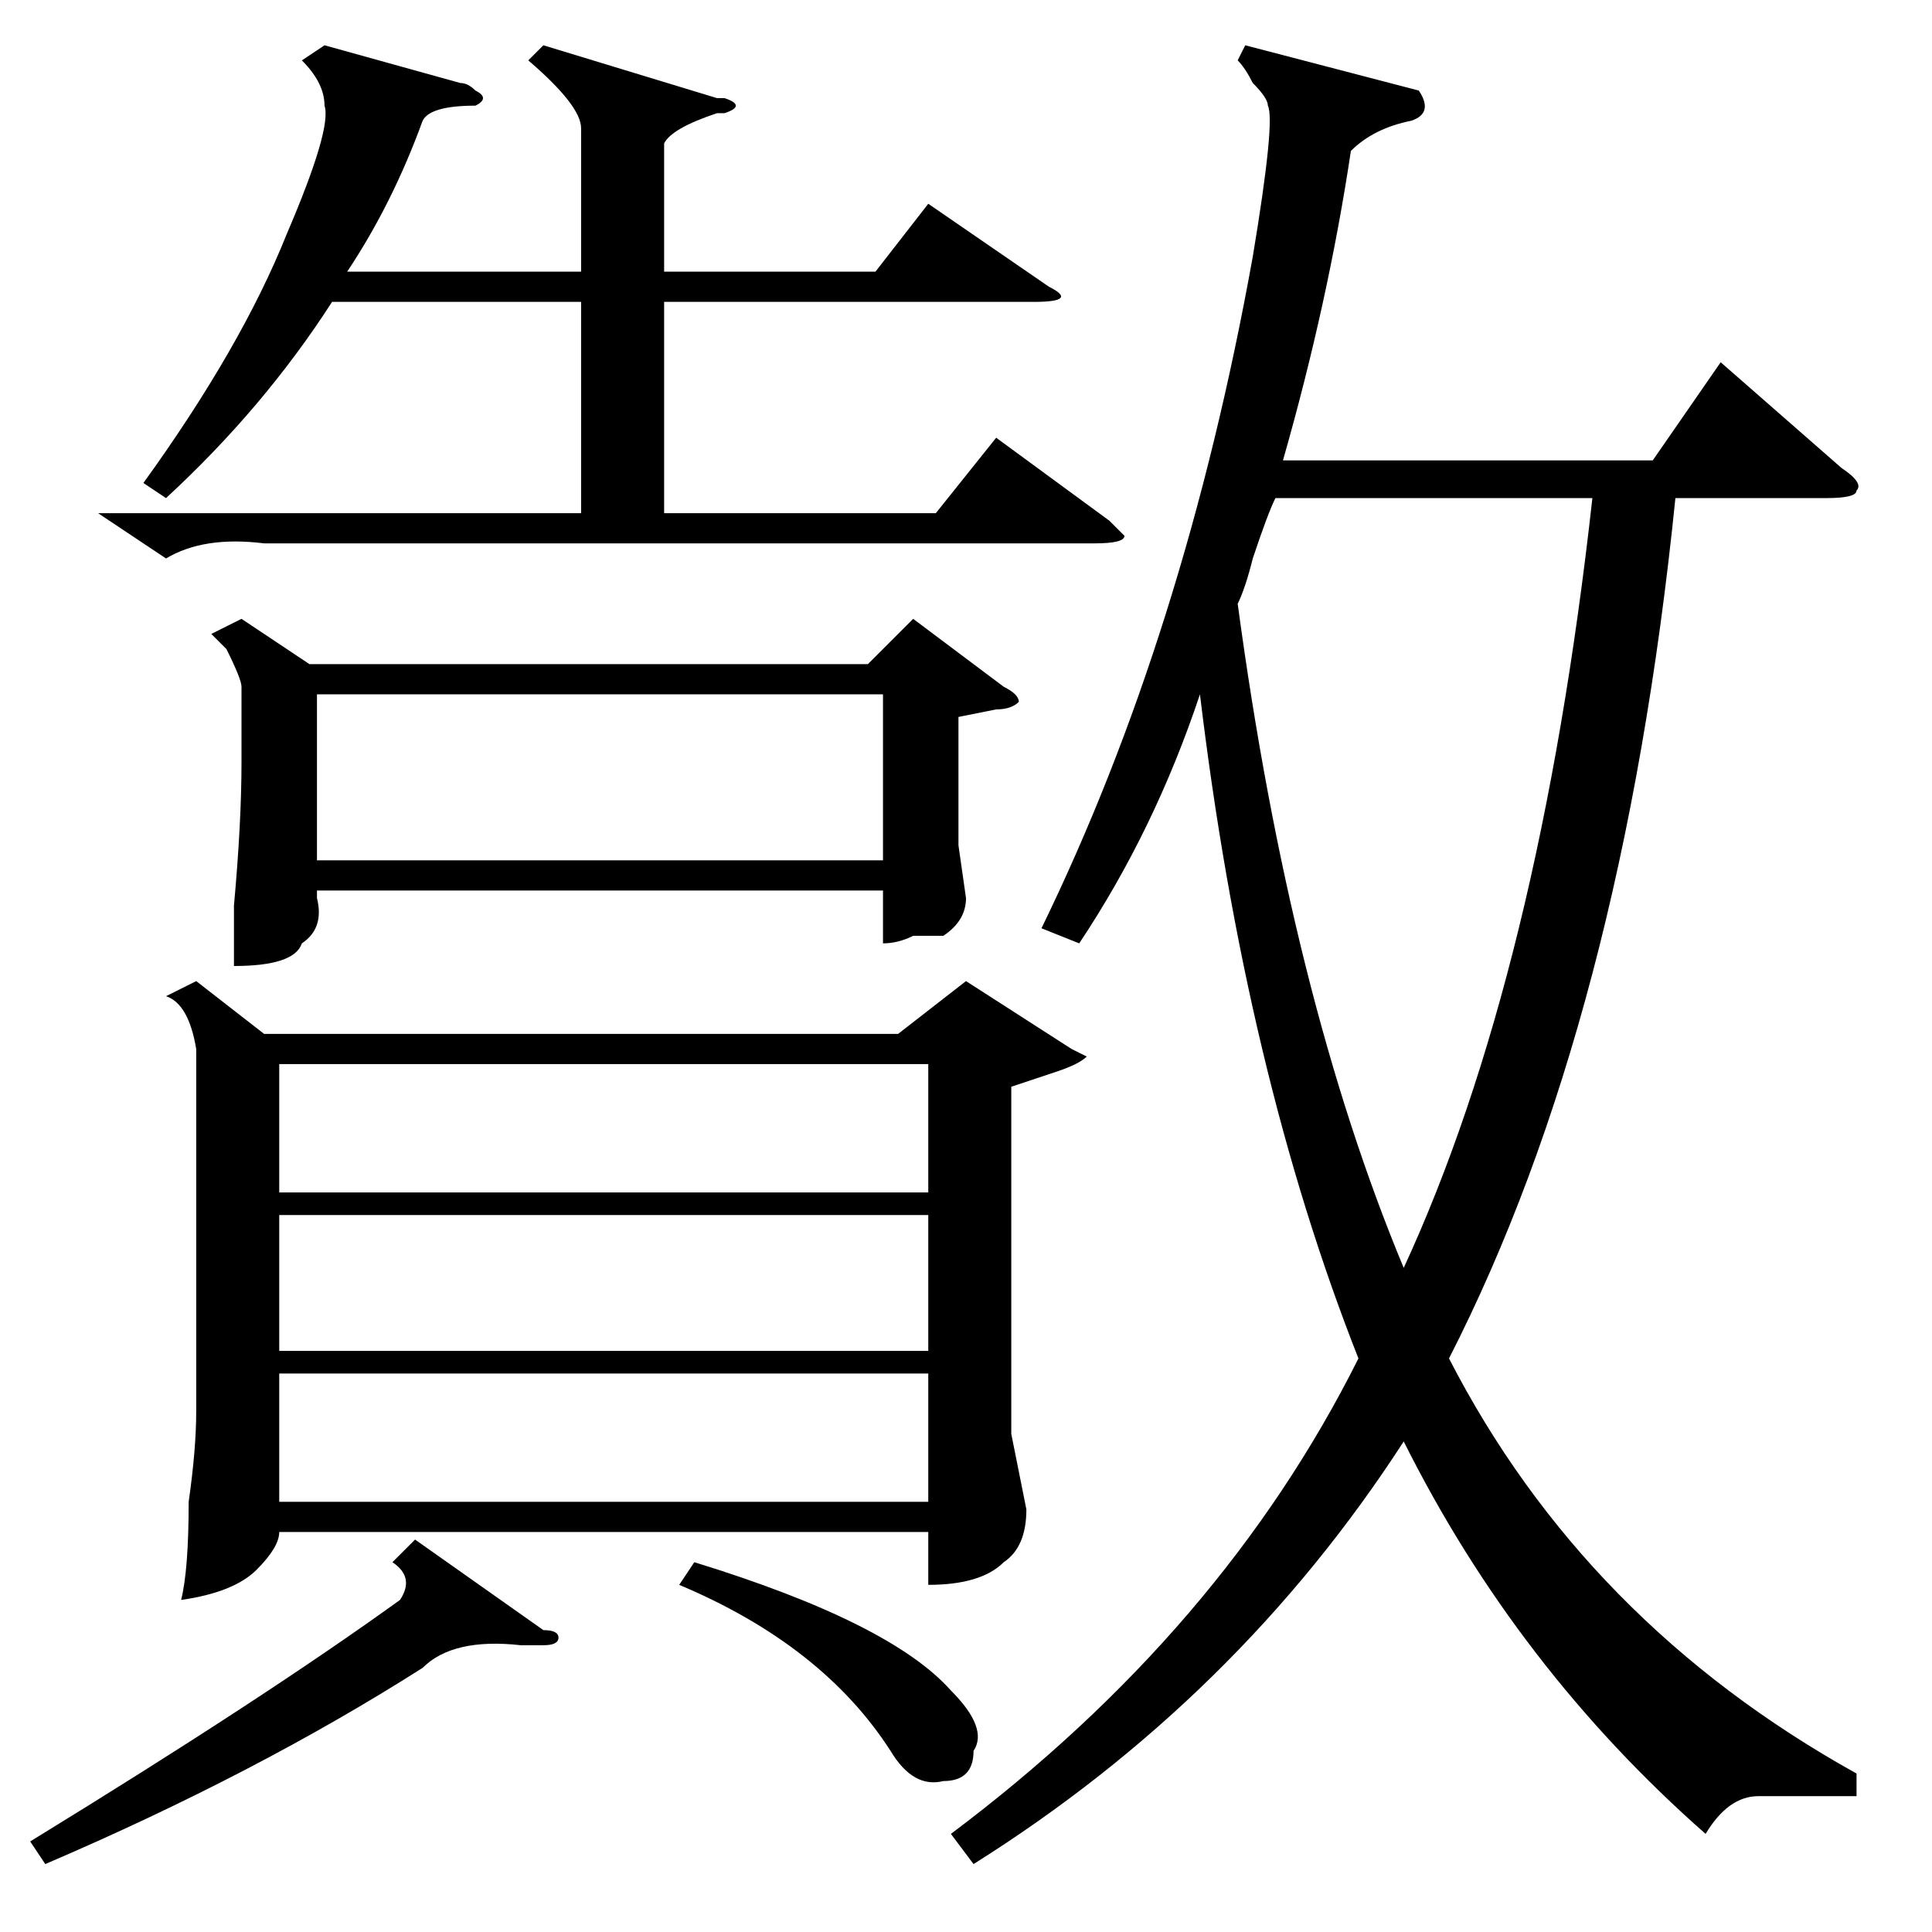 <?xml version="1.0" standalone="no"?>
<!DOCTYPE svg PUBLIC "-//W3C//DTD SVG 1.1//EN" "http://www.w3.org/Graphics/SVG/1.1/DTD/svg11.dtd" >
<svg xmlns="http://www.w3.org/2000/svg" xmlns:xlink="http://www.w3.org/1999/xlink" version="1.1" viewBox="0 -52 256 256">
  <g transform="matrix(1 0 0 -1 0 204)">
   <path fill="currentColor"
d="M143 131l-5 2q19 39 28 89q3 18 2 20q0 1 -2 3q-1 2 -2 3l1 2l23 -6q2 -3 -1 -4q-5 -1 -8 -4q-3 -20 -9 -41h49l9 13l16 -14q3 -2 2 -3q0 -1 -4 -1h-20q-7 -69 -30 -114q18 -35 54 -55v-3h-13q-4 0 -7 -5q-25 22 -40 52q-22 -34 -57 -56l-3 4q36 27 54 63q-15 38 -21 88
q-6 -18 -16 -33zM26 126l9 -7h84l9 7l14 -9l2 -1q-1 -1 -4 -2l-6 -2v-46l2 -10q0 -5 -3 -7q-3 -3 -10 -3v7h-86q0 -2 -3 -5t-10 -4q1 4 1 13q1 7 1 12v48q-1 6 -4 7zM32 174l9 -6h74l6 6l12 -9q2 -1 2 -2q-1 -1 -3 -1l-5 -1v-17l1 -7q0 -3 -3 -5h-4q-2 -1 -4 -1v7h-75v-1
q1 -4 -2 -6q-1 -3 -9 -3v8q1 11 1 19v10q0 1 -2 5l-2 2zM169 190q-1 -2 -3 -8q-1 -4 -2 -6q7 -52 22 -88q18 39 25 102h-42zM72 250l23 -7h1q3 -1 0 -2h-1q-6 -2 -7 -4v-17h28l7 9l16 -11q4 -2 -2 -2h-49v-28h36l8 10l15 -11l2 -2q0 -1 -4 -1h-110q-8 1 -13 -2l-9 6h64v28
h-33q-9 -14 -22 -26l-3 2q13 18 19 33q6 14 5 17q0 3 -3 6l3 2l18 -5q1 0 2 -1q2 -1 0 -2q-6 0 -7 -2q-4 -11 -10 -20h31v19q0 3 -7 9zM42 164v-22h75v22h-75zM37 95v-18h86v18h-86zM37 115v-17h86v17h-86zM37 74v-17h86v17h-86zM55 52l17 -12q2 0 2 -1t-2 -1h-3
q-9 1 -13 -3q-22 -14 -50 -26l-2 3q31 19 49 32q2 3 -1 5zM90 46l2 3q26 -8 34 -17q5 -5 3 -8q0 -4 -4 -4q-4 -1 -7 4q-9 14 -28 22z" />
  </g>

</svg>
